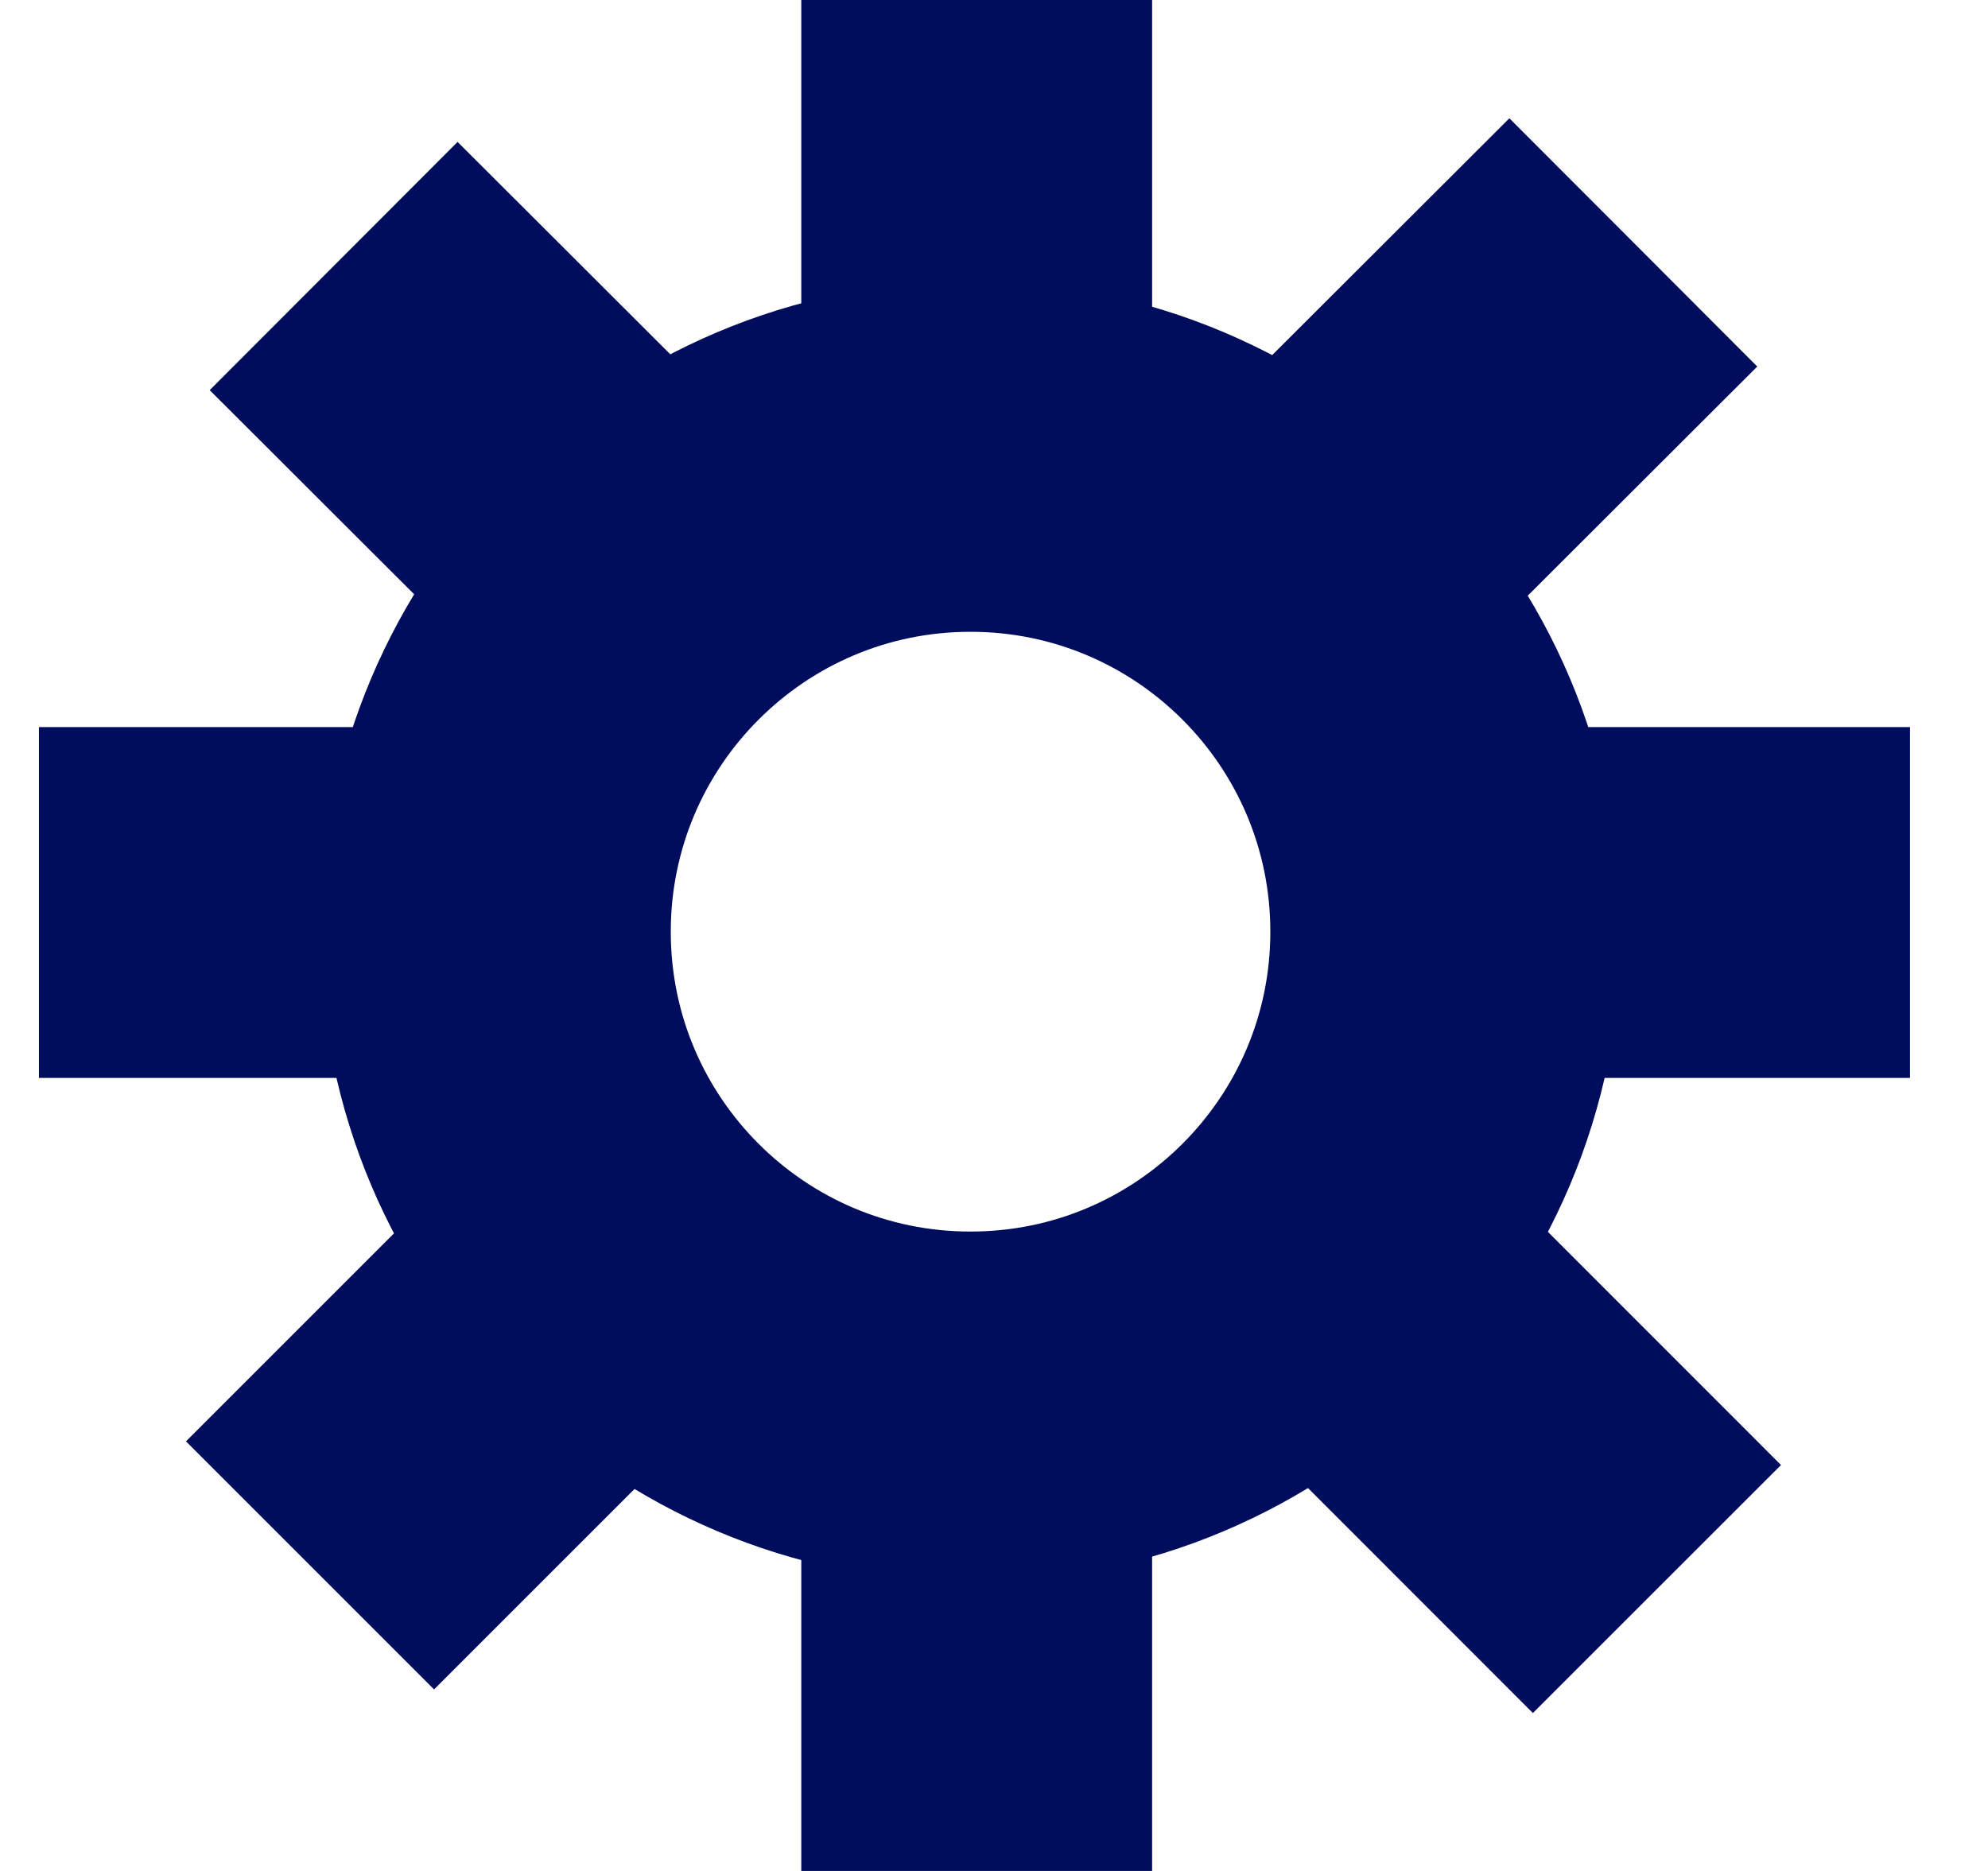 <svg width="17" height="16" viewBox="0 0 17 16" fill="none" xmlns="http://www.w3.org/2000/svg">
<path d="M8.299 12.032C10.543 12.032 12.363 10.213 12.363 7.968C12.363 5.723 10.543 3.903 8.299 3.903C6.055 3.903 4.236 5.723 4.236 7.968C4.236 10.213 6.055 12.032 8.299 12.032Z" stroke="#000C5C" stroke-width="3" stroke-miterlimit="10"/>
<path d="M12.358 7.718H16.333" stroke="#000C5C" stroke-width="3" stroke-miterlimit="10"/>
<path d="M0.333 7.718H4.203" stroke="#000C5C" stroke-width="3" stroke-miterlimit="10"/>
<path d="M5.038 11L2.651 13.387" stroke="#000C5C" stroke-width="3" stroke-miterlimit="10"/>
<path d="M13.967 2.073L11.302 4.734" stroke="#000C5C" stroke-width="3" stroke-miterlimit="10"/>
<path d="M11.375 10.794L14.169 13.589" stroke="#000C5C" stroke-width="3" stroke-miterlimit="10"/>
<path d="M2.853 2.275L5.554 4.972" stroke="#000C5C" stroke-width="3" stroke-miterlimit="10"/>
<path d="M8.352 12.508V16" stroke="#000C5C" stroke-width="3" stroke-miterlimit="10"/>
<path d="M8.352 0V3.903" stroke="#000C5C" stroke-width="3" stroke-miterlimit="10"/>
</svg>
